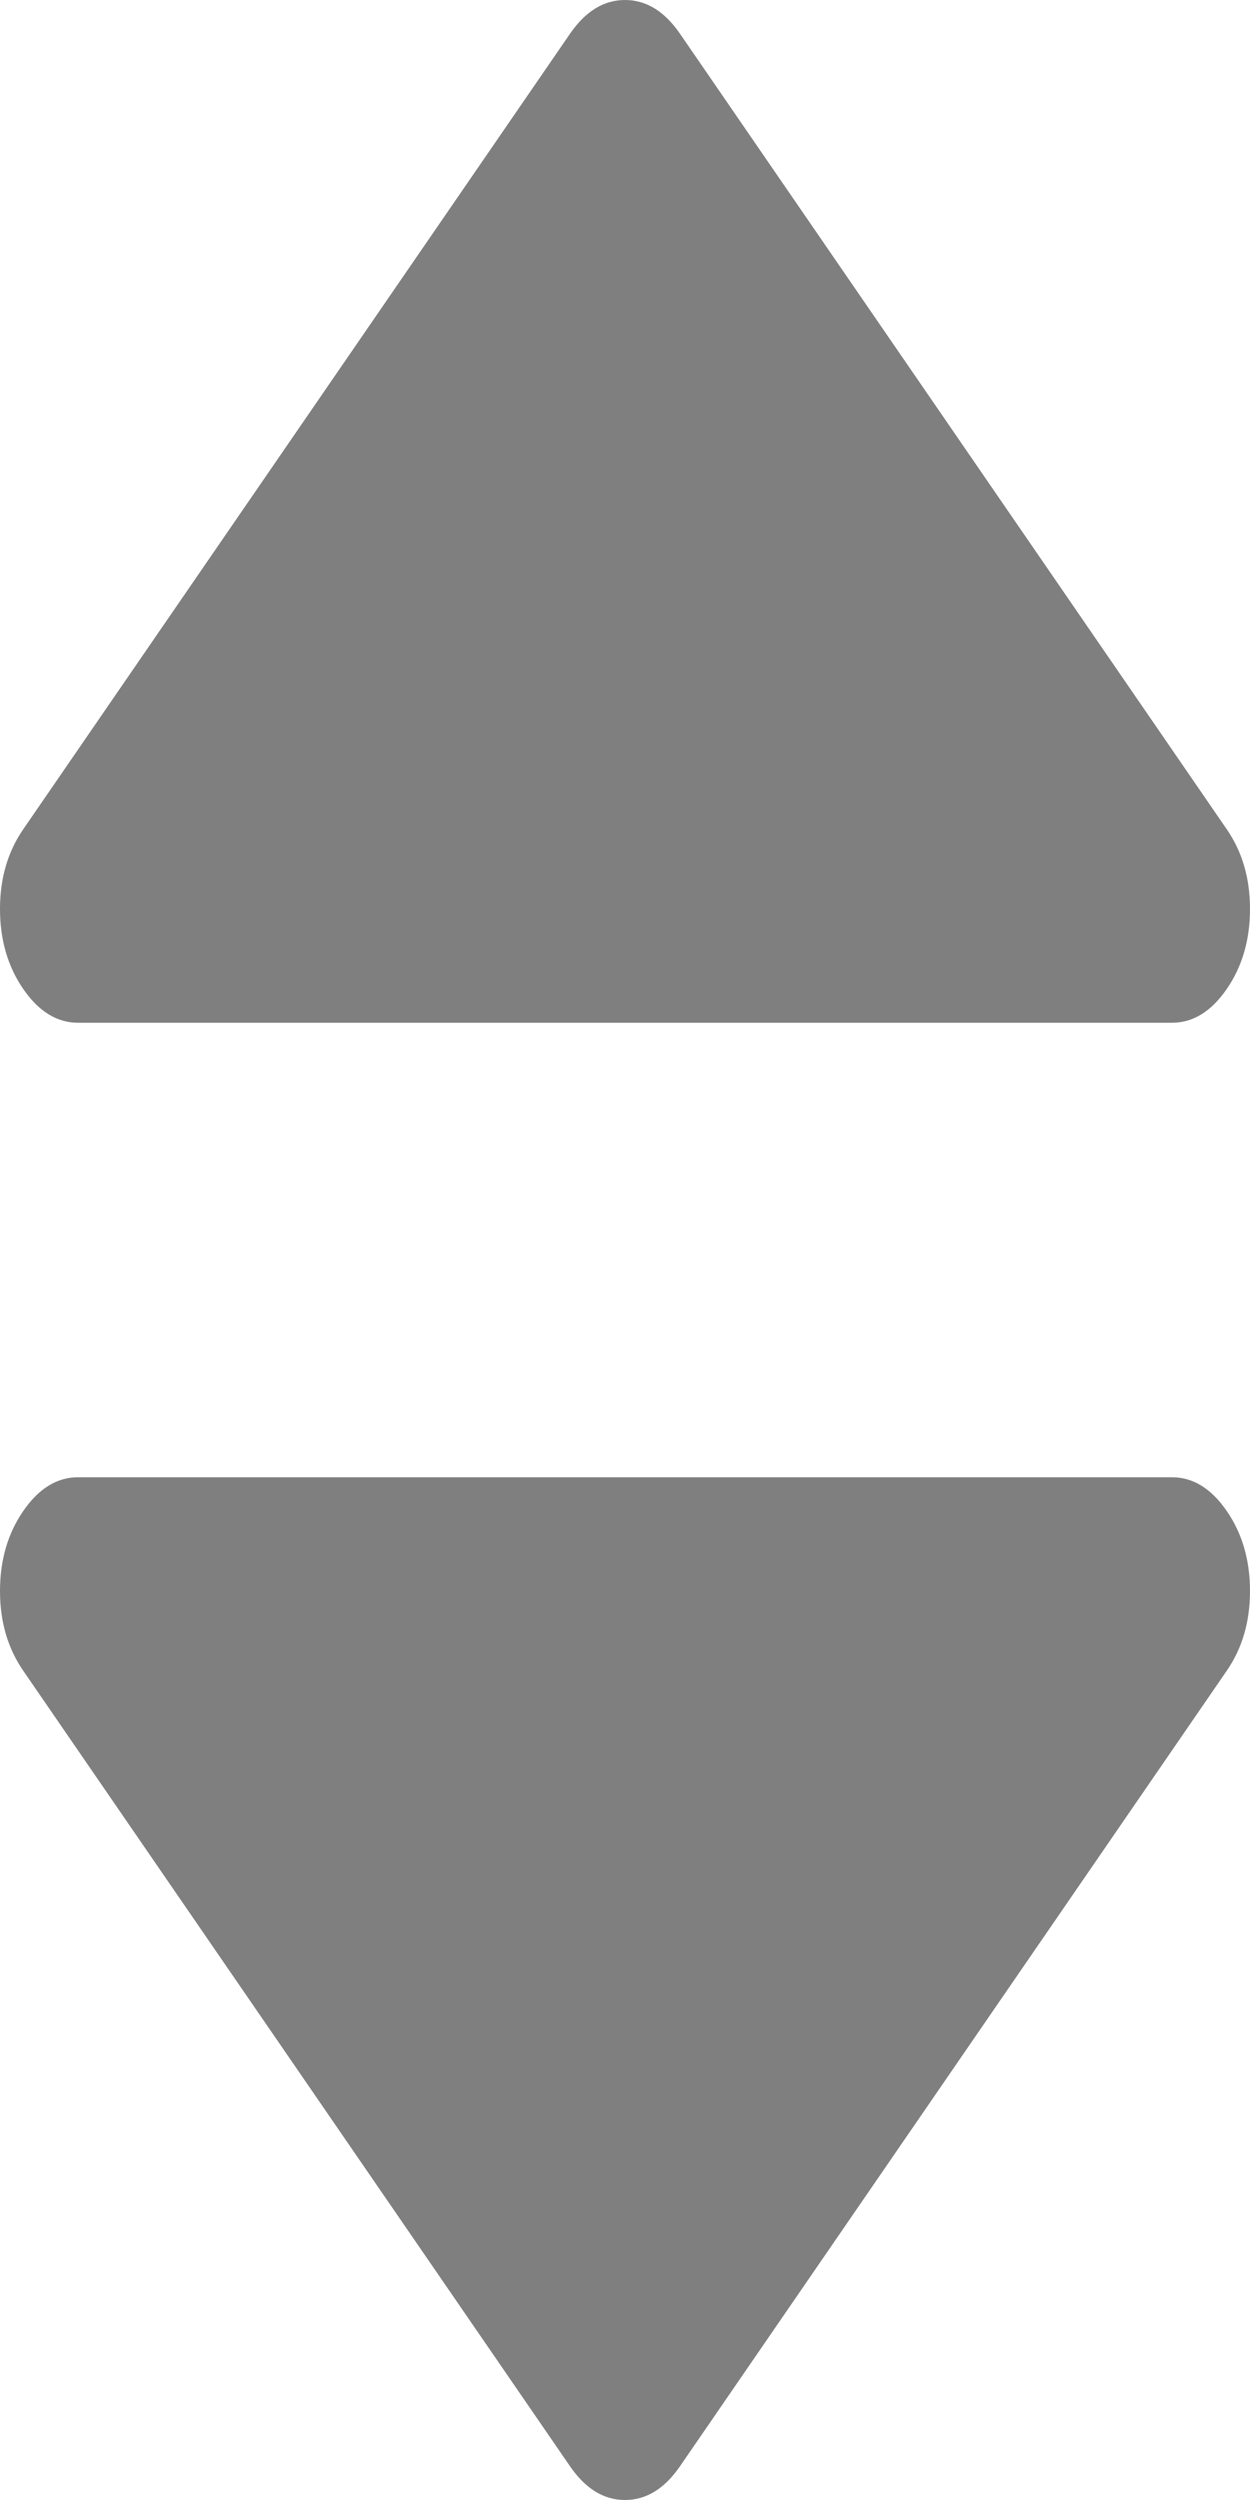 ﻿<?xml version="1.0" encoding="utf-8"?>
<svg version="1.1" xmlns:xlink="http://www.w3.org/1999/xlink" width="5px" height="10px" xmlns="http://www.w3.org/2000/svg">
  <g transform="matrix(1 0 0 1 -398 -127 )">
    <path d="M 4.907 6.044  C 4.969 6.134  5 6.241  5 6.364  C 5 6.487  4.969 6.593  4.907 6.683  L 2.72 9.865  C 2.658 9.955  2.585 10  2.5 10  C 2.415 10  2.342 9.955  2.28 9.865  L 0.093 6.683  C 0.031 6.593  0 6.487  0 6.364  C 0 6.241  0.031 6.134  0.093 6.044  C 0.155 5.954  0.228 5.909  0.312 5.909  L 4.688 5.909  C 4.772 5.909  4.845 5.954  4.907 6.044  Z M 4.907 3.317  C 4.969 3.407  5 3.513  5 3.636  C 5 3.759  4.969 3.866  4.907 3.956  C 4.845 4.046  4.772 4.091  4.688 4.091  L 0.312 4.091  C 0.228 4.091  0.155 4.046  0.093 3.956  C 0.031 3.866  0 3.759  0 3.636  C 0 3.513  0.031 3.407  0.093 3.317  L 2.28 0.135  C 2.342 0.045  2.415 0  2.5 0  C 2.585 0  2.658 0.045  2.72 0.135  L 4.907 3.317  Z " fill-rule="nonzero" fill="#7f7f7f" stroke="none" transform="matrix(1 0 0 1 398 127 )" />
  </g>
</svg>